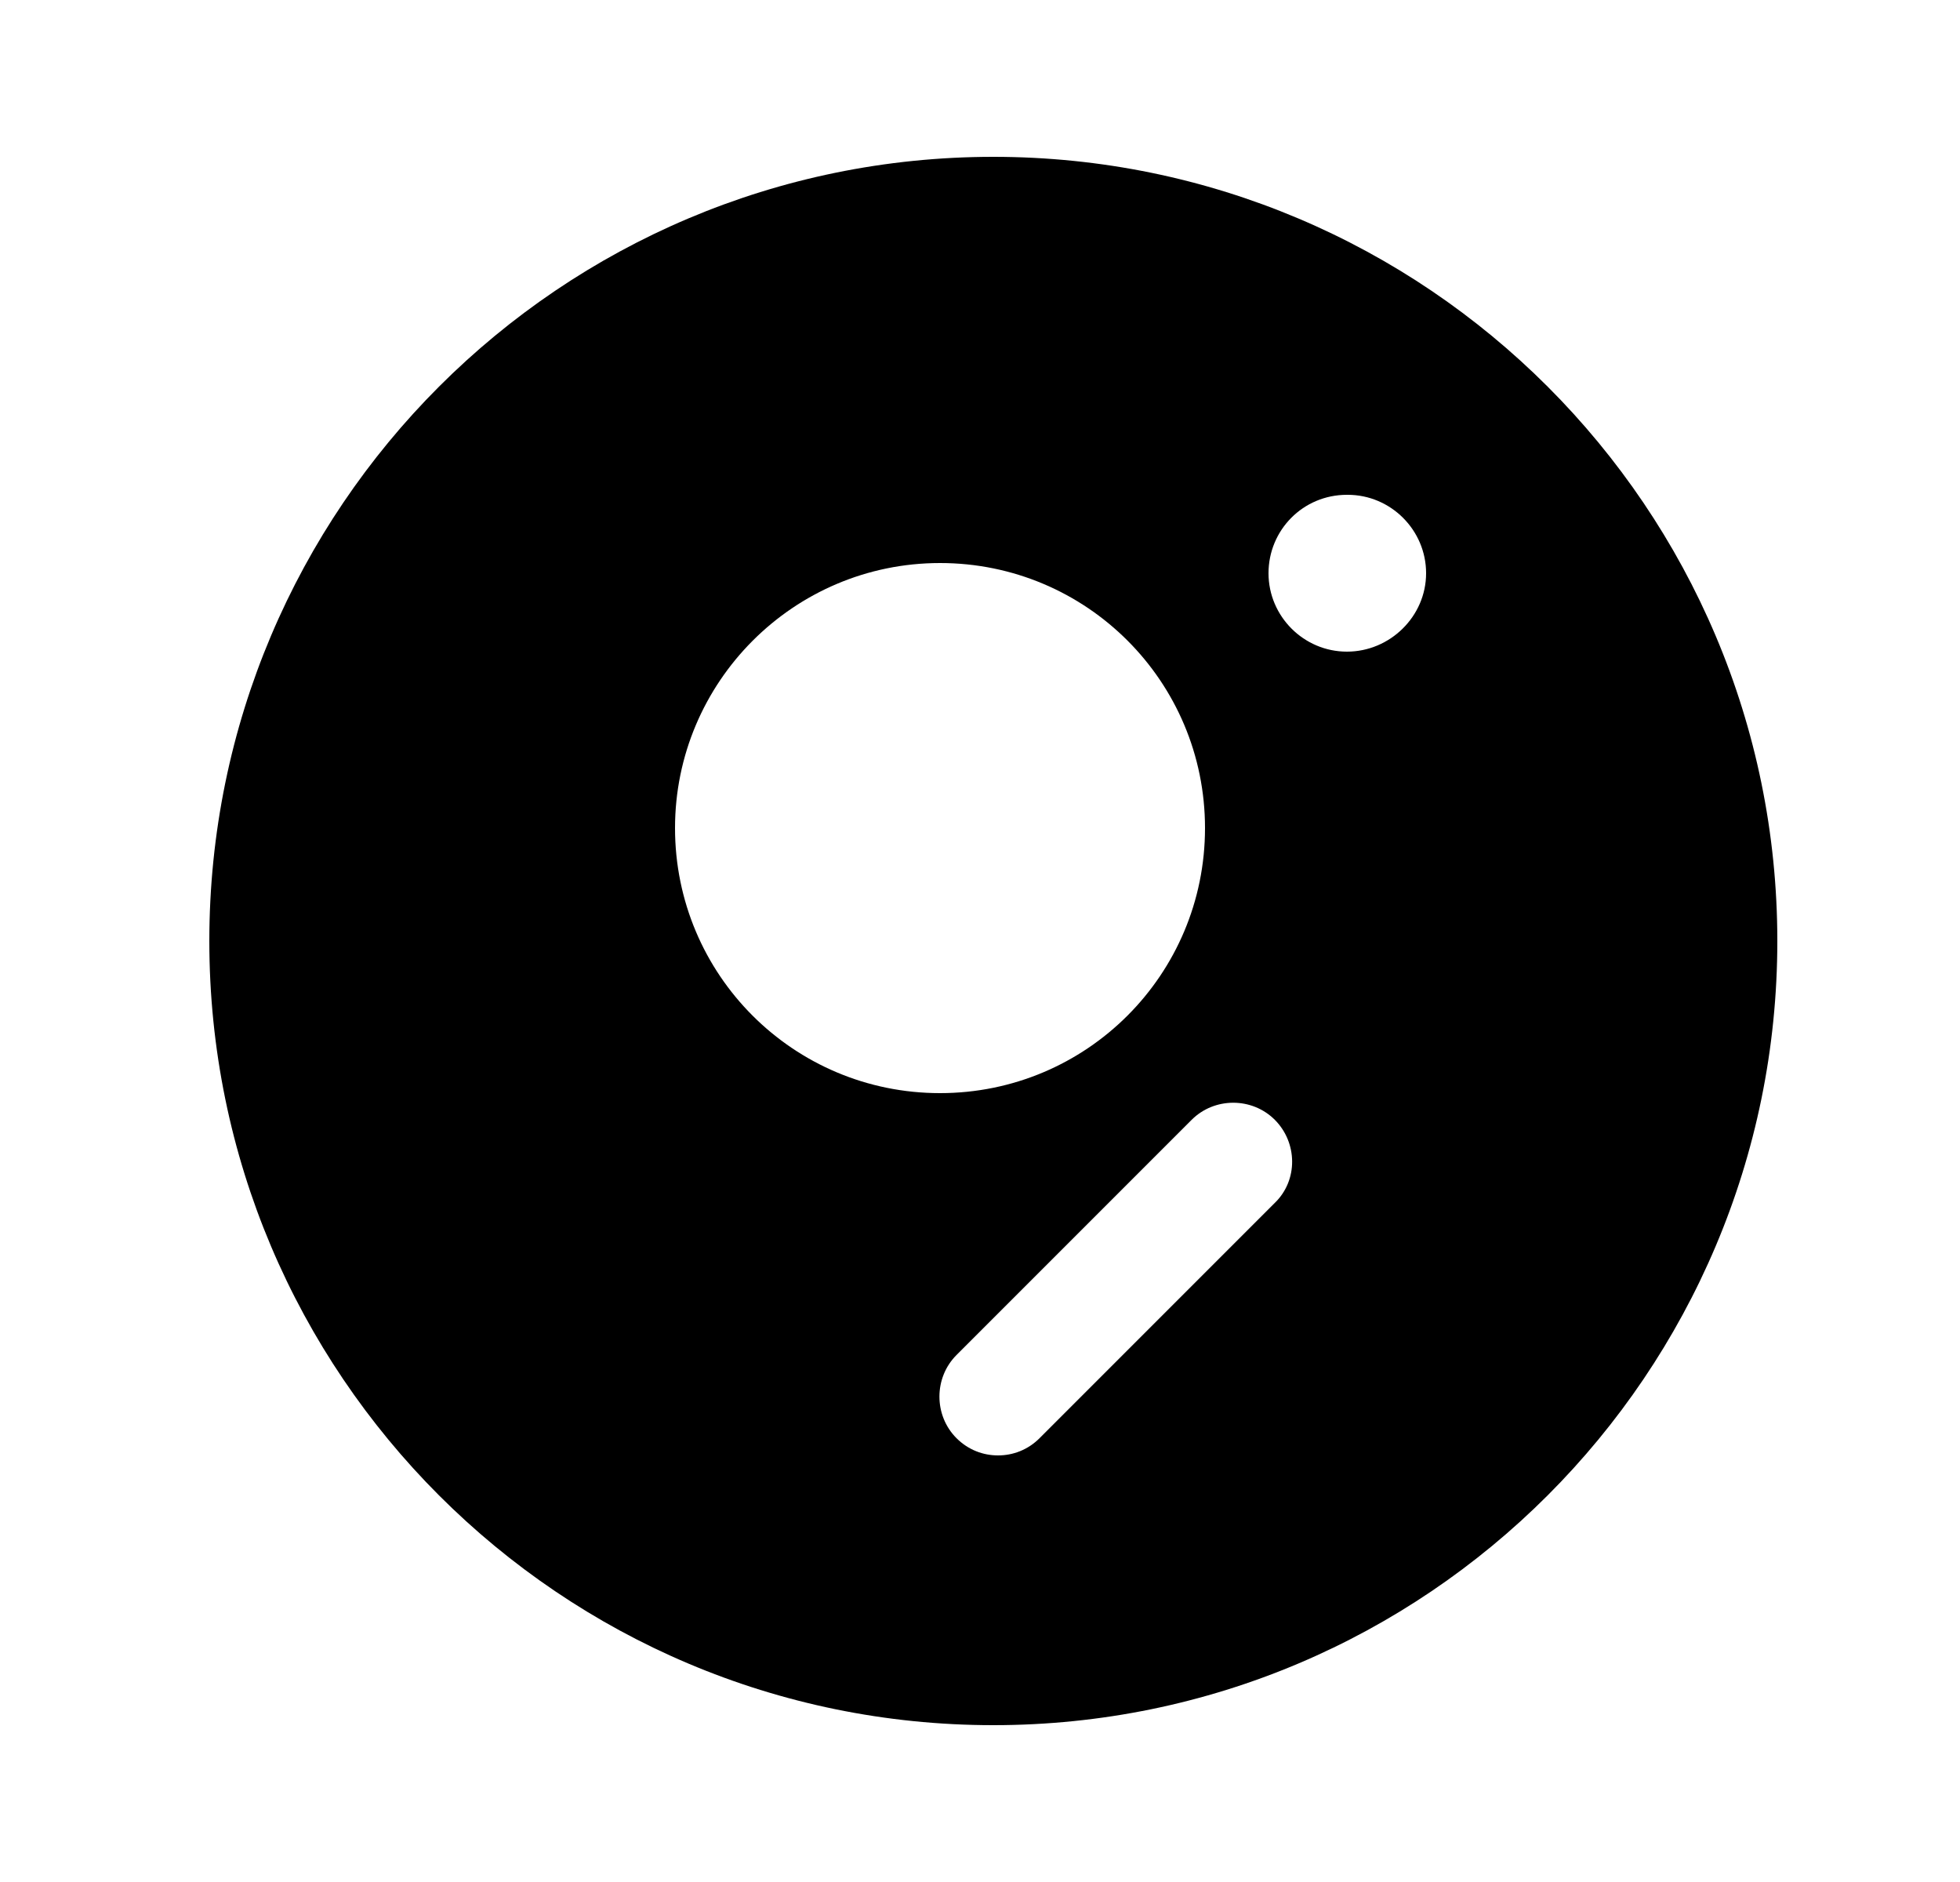 <svg width="25" height="24" viewBox="0 0 25 24" fill="none" xmlns="http://www.w3.org/2000/svg">
<path d="M12.67 2C7.15 2 2.67 6.48 2.67 12C2.67 17.52 7.15 22 12.67 22C18.19 22 22.67 17.52 22.67 12C22.67 6.48 18.19 2 12.67 2ZM8.61 10.56C8.61 8.7 10.12 7.18 11.99 7.18C13.86 7.18 15.37 8.69 15.37 10.56C15.37 12.43 13.86 13.94 11.99 13.94C10.12 13.94 8.61 12.43 8.61 10.56ZM16.26 15.34L13.26 18.34C13.11 18.49 12.92 18.56 12.73 18.56C12.54 18.56 12.35 18.49 12.2 18.34C11.91 18.05 11.91 17.57 12.2 17.28L15.2 14.28C15.49 13.99 15.97 13.99 16.26 14.28C16.55 14.57 16.56 15.05 16.26 15.34ZM17.18 8.31C16.63 8.31 16.18 7.86 16.18 7.31C16.18 6.76 16.62 6.31 17.18 6.31H17.19C17.74 6.31 18.19 6.76 18.19 7.31C18.19 7.86 17.73 8.31 17.18 8.31Z" fill="black"/>
</svg>
